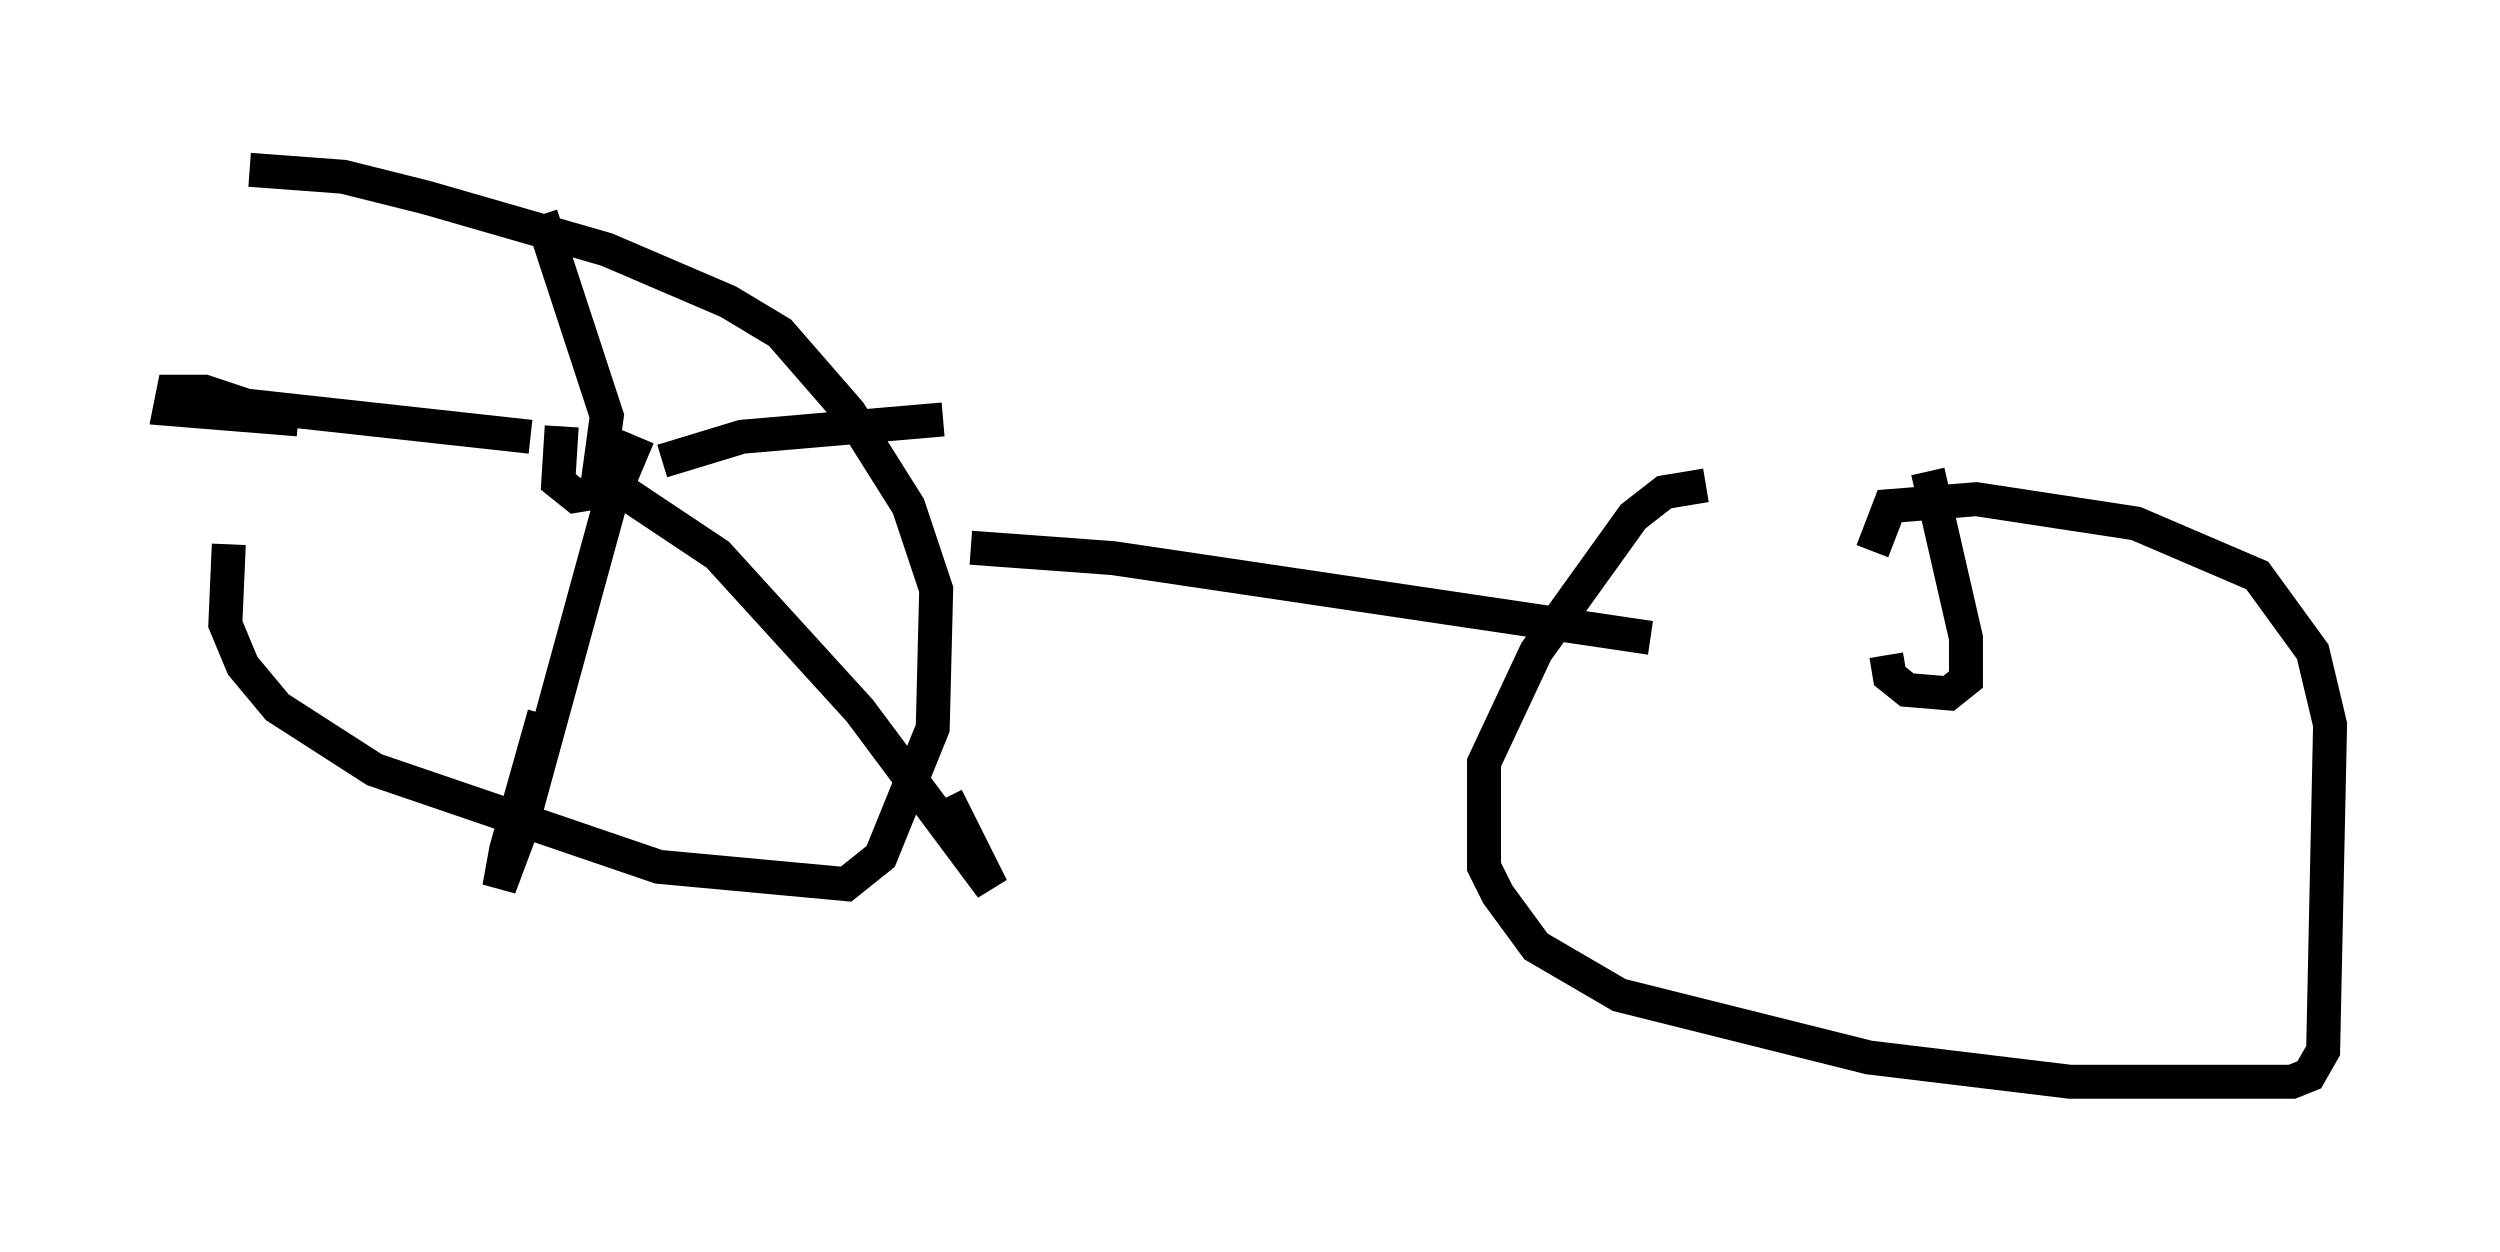 <?xml version="1.0" encoding="utf-8" ?>
<svg baseProfile="full" height="36.848" version="1.1" width="73.599" xmlns="http://www.w3.org/2000/svg" xmlns:ev="http://www.w3.org/2001/xml-events" xmlns:xlink="http://www.w3.org/1999/xlink"><defs /><rect fill="white" height="36.848" width="73.599" x="0" y="0" /><path d="M9.696, 9.696 m-2.96, 6.329 l-0.102, 2.348 0.51, 1.225 l1.021, 1.225 2.858, 1.838 l8.371, 2.858 5.513, 0.51 l1.021, -0.817 1.531, -3.777 l0.102, -4.083 -0.817, -2.45 l-1.735, -2.756 -2.042, -2.348 l-1.531, -0.919 -3.573, -1.531 l-5.308, -1.531 -2.45, -0.613 l-2.756, -0.204 m9.188, 7.554 l-0.102, 1.633 0.51, 0.408 l0.613, -0.102 0.306, -2.246 l-1.94, -5.921 m-0.306, 6.533 l-8.371, -0.919 -1.225, -0.408 l-0.919, 0.0 -0.102, 0.51 l3.777, 0.306 m10.004, 0.51 l-0.817, 1.94 -2.654, 9.698 l-0.613, 1.633 0.204, -1.123 l1.123, -3.981 m1.735, -6.942 l3.369, 2.246 4.185, 4.594 l3.879, 5.206 -1.327, -2.654 m-8.371, -9.902 l2.348, -0.715 5.921, -0.51 m0.817, 3.777 l4.185, 0.306 15.823, 2.348 m1.633, -4.492 l-1.225, 0.204 -0.919, 0.715 l-2.858, 3.981 -1.531, 3.267 l0.0, 3.063 0.408, 0.817 l1.123, 1.531 2.45, 1.429 l7.35, 1.838 5.921, 0.715 l6.533, 0.0 0.51, -0.204 l0.408, -0.715 0.204, -9.596 l-0.51, -2.144 -1.633, -2.246 l-3.573, -1.531 -4.696, -0.715 l-2.552, 0.204 -0.51, 1.327 m0.408, 3.063 l0.102, 0.613 0.51, 0.408 l1.225, 0.102 0.51, -0.408 l0.0, -1.225 -1.123, -4.9 " fill="none" stroke="black" stroke-width="1" /></svg>